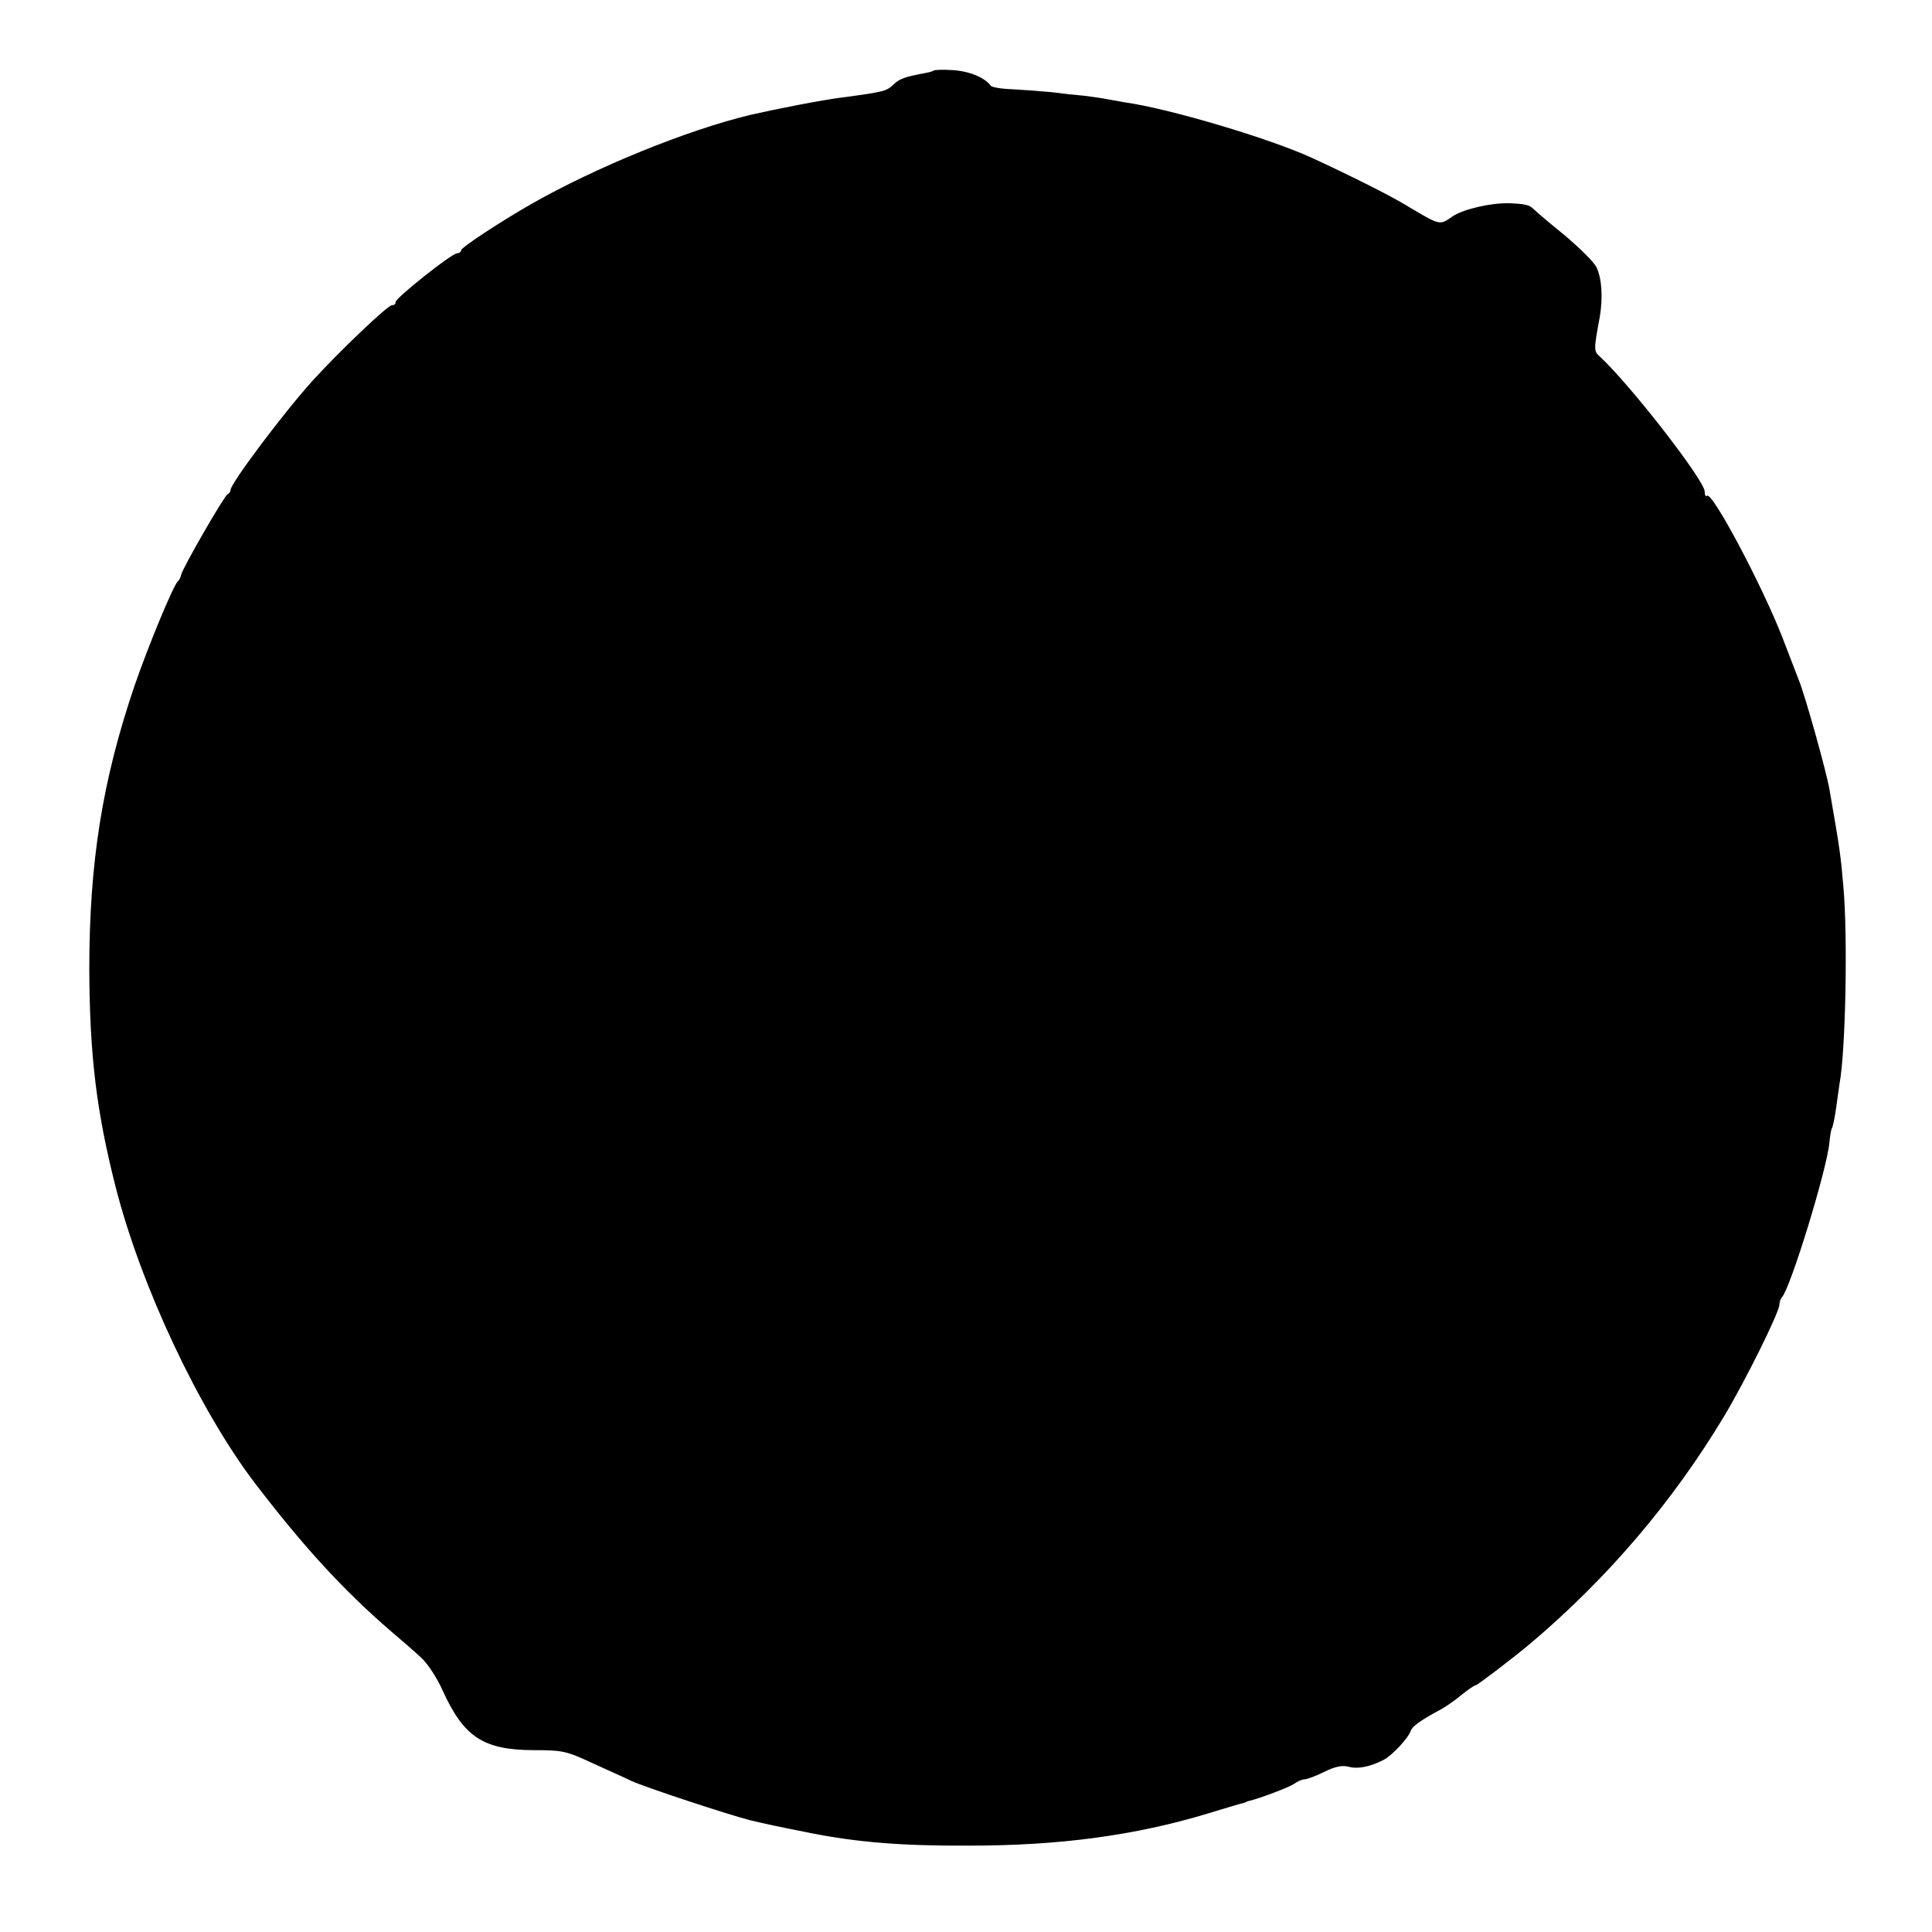 <?xml version="1.0" standalone="no"?>
<!DOCTYPE svg PUBLIC "-//W3C//DTD SVG 20010904//EN"
 "http://www.w3.org/TR/2001/REC-SVG-20010904/DTD/svg10.dtd">
<svg version="1.0" xmlns="http://www.w3.org/2000/svg"
 width="595pt" height="595pt" viewBox="0 0 595 595"
 preserveAspectRatio="xMidYMid meet">
<g transform="translate(0,595) scale(0.1,-0.1)"
fill="#000000" stroke="none">
<path d="M2876 5733 c-2 -2 -14 -6 -27 -8 -63 -12 -78 -17 -97 -35 -22 -21
-30 -23 -157 -40 -65 -8 -206 -36 -285 -54 -195 -47 -475 -161 -675 -275 -94
-54 -215 -133 -215 -142 0 -5 -6 -9 -12 -9 -17 0 -194 -141 -190 -151 1 -5 -4
-9 -11 -9 -13 0 -159 -139 -244 -232 -91 -101 -253 -317 -253 -337 0 -5 -4
-11 -9 -13 -10 -4 -138 -226 -143 -248 -2 -8 -6 -17 -10 -20 -13 -10 -91 -198
-133 -320 -100 -293 -140 -547 -140 -875 1 -264 22 -438 81 -670 78 -306 256
-684 427 -910 149 -195 272 -330 419 -457 34 -29 77 -66 95 -83 19 -17 49 -62
67 -103 65 -142 125 -181 278 -182 91 0 101 -2 185 -41 48 -22 102 -46 118
-54 47 -21 293 -102 362 -120 54 -13 92 -21 188 -40 147 -29 282 -40 490 -39
278 0 510 31 735 99 47 14 92 28 100 30 8 2 16 4 18 5 1 2 5 3 10 4 30 7 121
41 137 52 11 8 25 14 32 14 7 0 35 10 61 23 34 17 56 21 75 16 29 -8 67 0 108
21 27 14 76 67 84 90 5 14 30 32 95 67 14 8 42 27 62 44 20 16 39 29 43 29 5
0 114 83 170 130 236 200 435 433 594 697 66 110 171 322 171 345 0 8 4 18 8
23 27 30 139 396 146 476 2 20 5 40 8 45 3 5 9 34 13 64 4 30 9 62 10 71 19
99 26 456 12 609 -8 94 -10 111 -43 300 -10 57 -76 292 -94 335 -4 11 -27 70
-50 130 -63 162 -218 454 -233 438 -4 -3 -7 2 -7 13 0 34 -229 329 -323 416
-19 17 -19 20 0 123 10 60 6 120 -11 153 -8 16 -53 60 -98 98 -46 37 -89 74
-96 81 -12 12 -26 15 -72 17 -57 2 -143 -18 -176 -40 -42 -29 -36 -30 -149 37
-52 31 -170 90 -285 143 -131 60 -440 152 -577 171 -12 2 -34 6 -50 9 -15 3
-48 8 -73 11 -25 2 -70 7 -100 11 -30 3 -84 7 -119 9 -35 1 -66 6 -70 11 -17
25 -67 45 -116 48 -30 2 -56 1 -59 -1z"/>
</g>
</svg>
